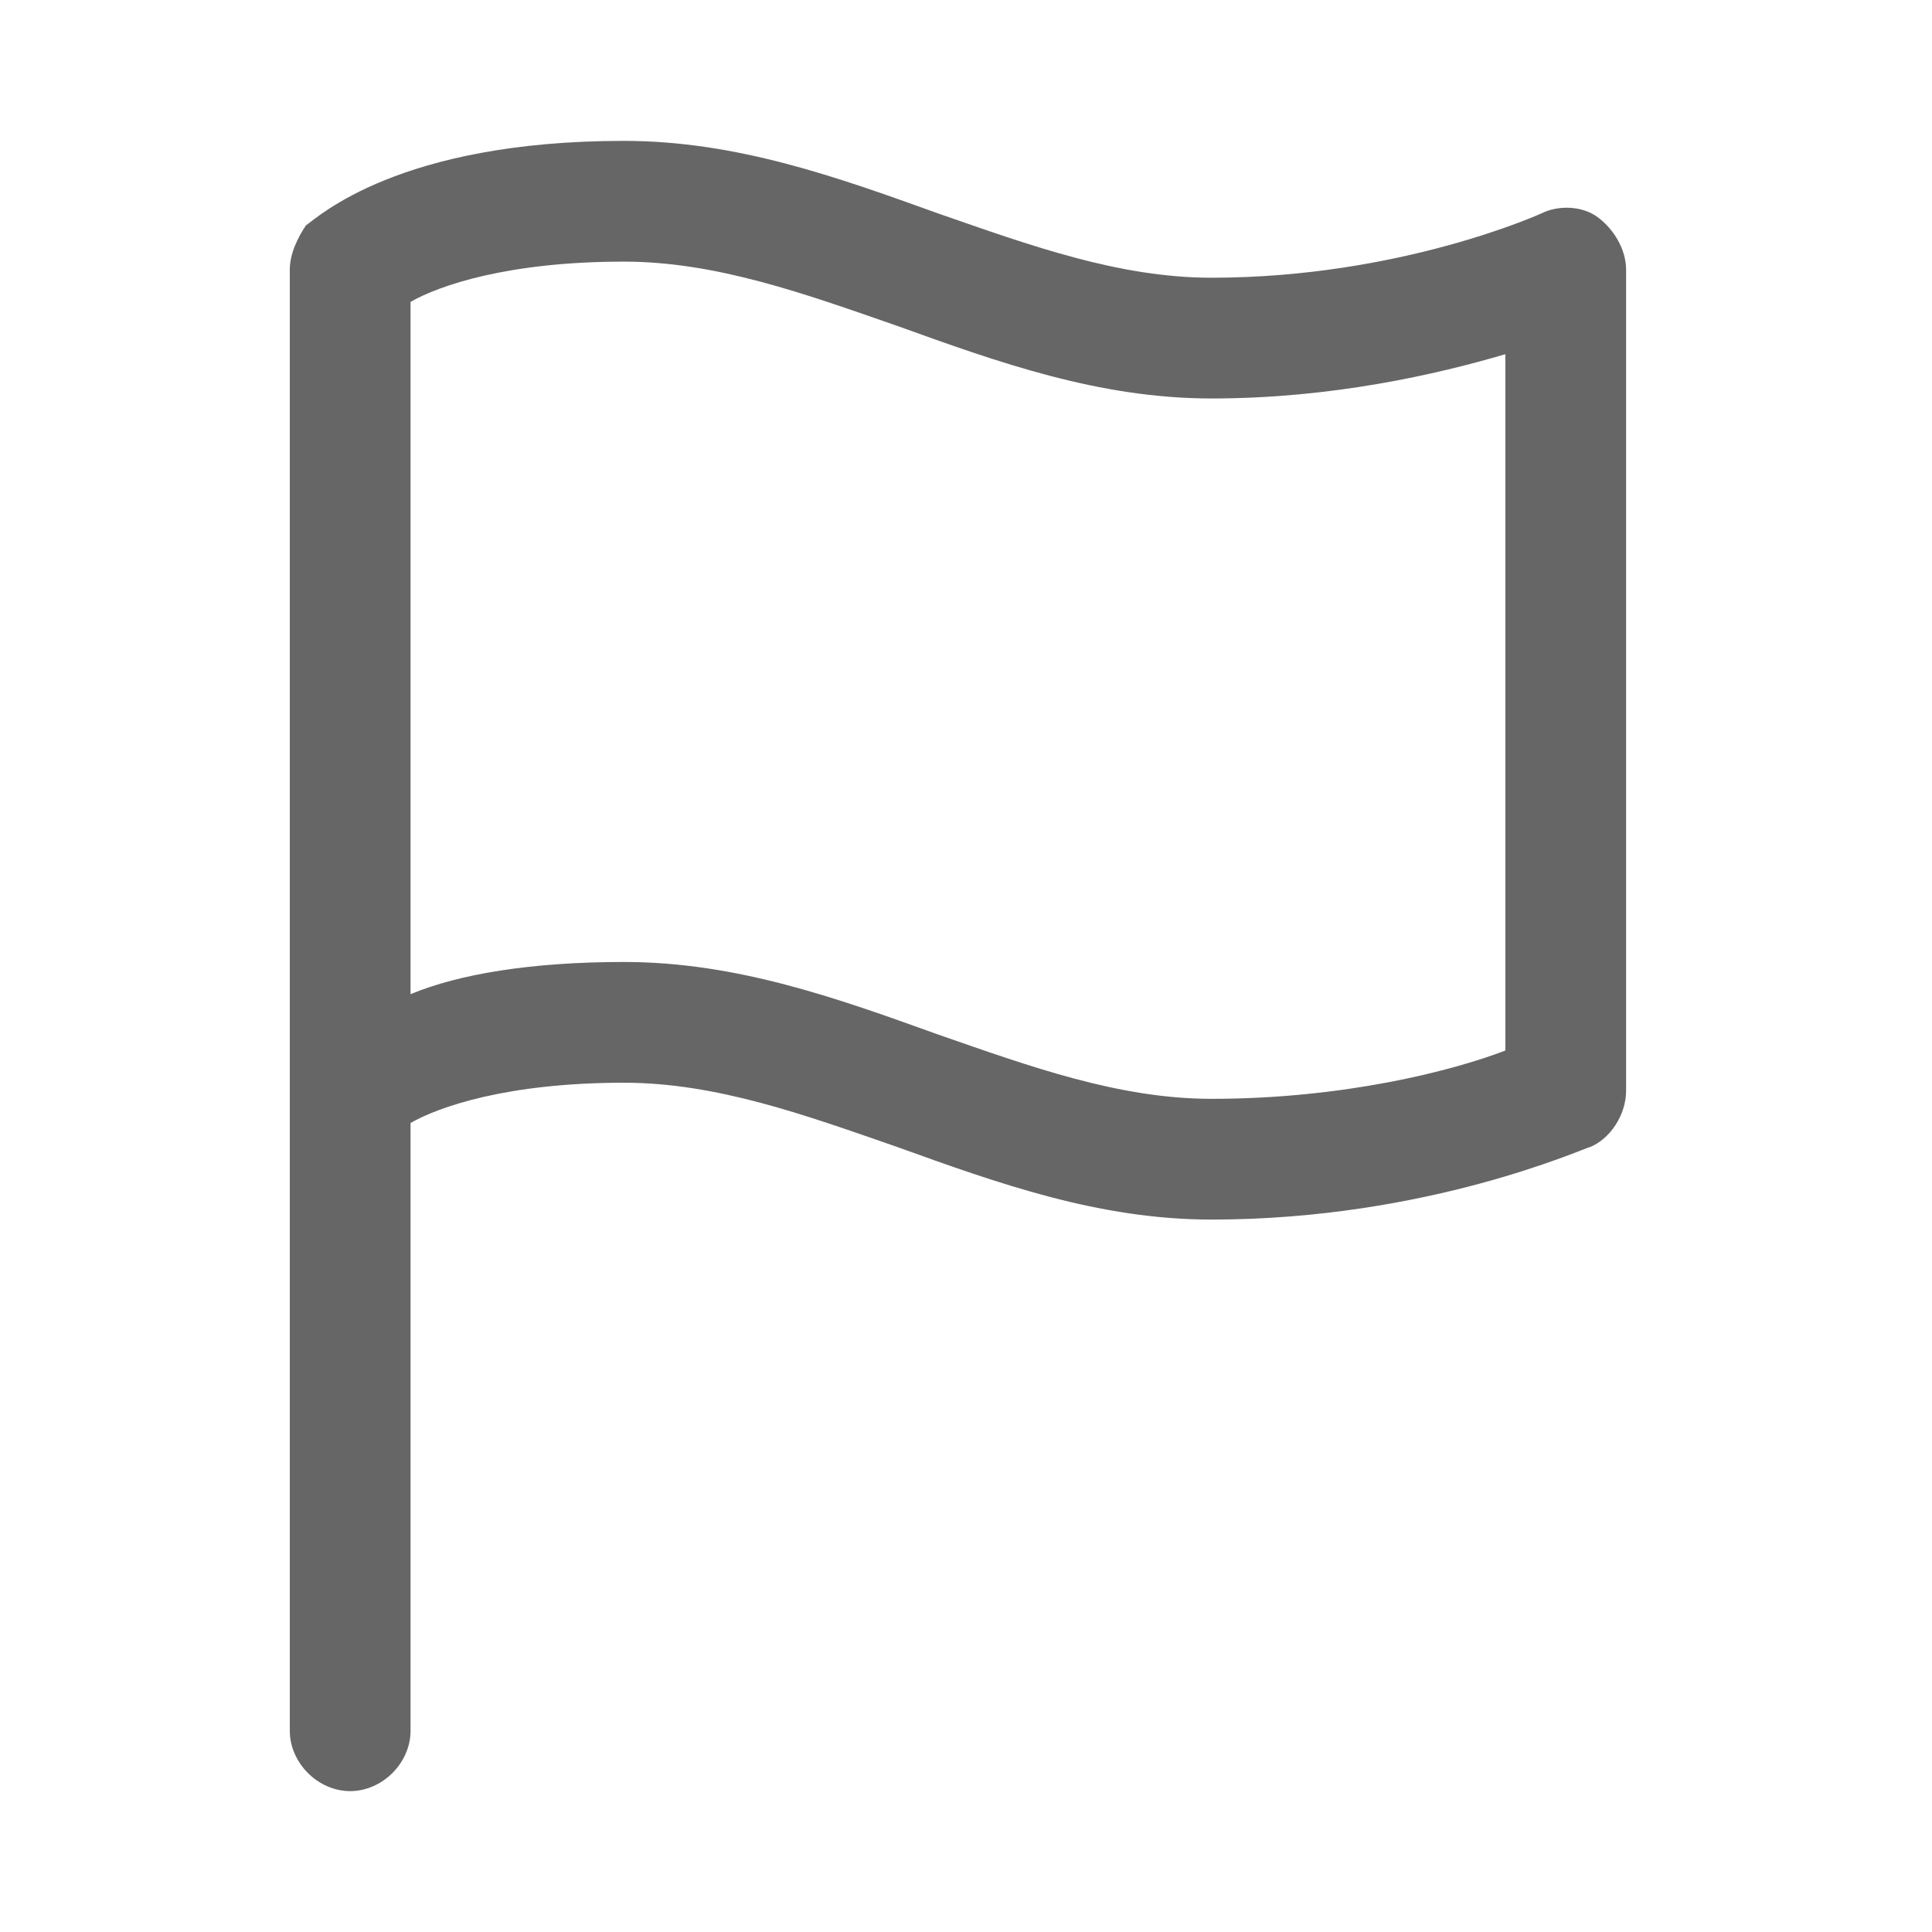 <?xml version="1.0" standalone="no"?><!DOCTYPE svg PUBLIC "-//W3C//DTD SVG 1.1//EN" "http://www.w3.org/Graphics/SVG/1.1/DTD/svg11.dtd"><svg t="1687079427785" class="icon" viewBox="0 0 1024 1024" version="1.1" xmlns="http://www.w3.org/2000/svg" p-id="3565" xmlns:xlink="http://www.w3.org/1999/xlink" width="200" height="200"><path d="M846.933 115.2c-8.533-6.4-21.333-6.4-29.867-2.133 0 0-74.667 34.133-174.933 34.133-49.067 0-96-17.067-145.067-34.133-53.333-19.2-106.667-38.4-166.4-38.4-119.467 0-162.133 40.533-168.533 44.8-4.267 6.4-8.533 14.933-8.533 23.467V917.333c0 17.067 14.933 32 32 32s32-14.933 32-32V595.2c14.933-8.533 51.2-21.333 113.067-21.333 49.067 0 96 17.067 145.067 34.133 53.333 19.2 106.667 38.4 166.4 38.4 115.2 0 198.4-38.4 200.533-38.4 10.667-4.267 19.2-17.067 19.2-29.867V142.933c0-10.667-6.4-21.333-14.933-27.733z m-49.067 441.6c-27.733 10.667-85.333 25.6-155.733 25.6-49.067 0-96-17.067-145.067-34.133-53.333-19.2-106.667-38.4-166.4-38.4-49.067 0-87.467 6.4-113.067 17.067V160c14.933-8.533 51.2-21.333 113.067-21.333 49.067 0 96 17.067 145.067 34.133 53.333 19.2 106.667 38.4 166.4 38.4 64 0 119.467-12.8 155.733-23.467v369.067z" fill="#666666" p-id="3566"></path></svg>